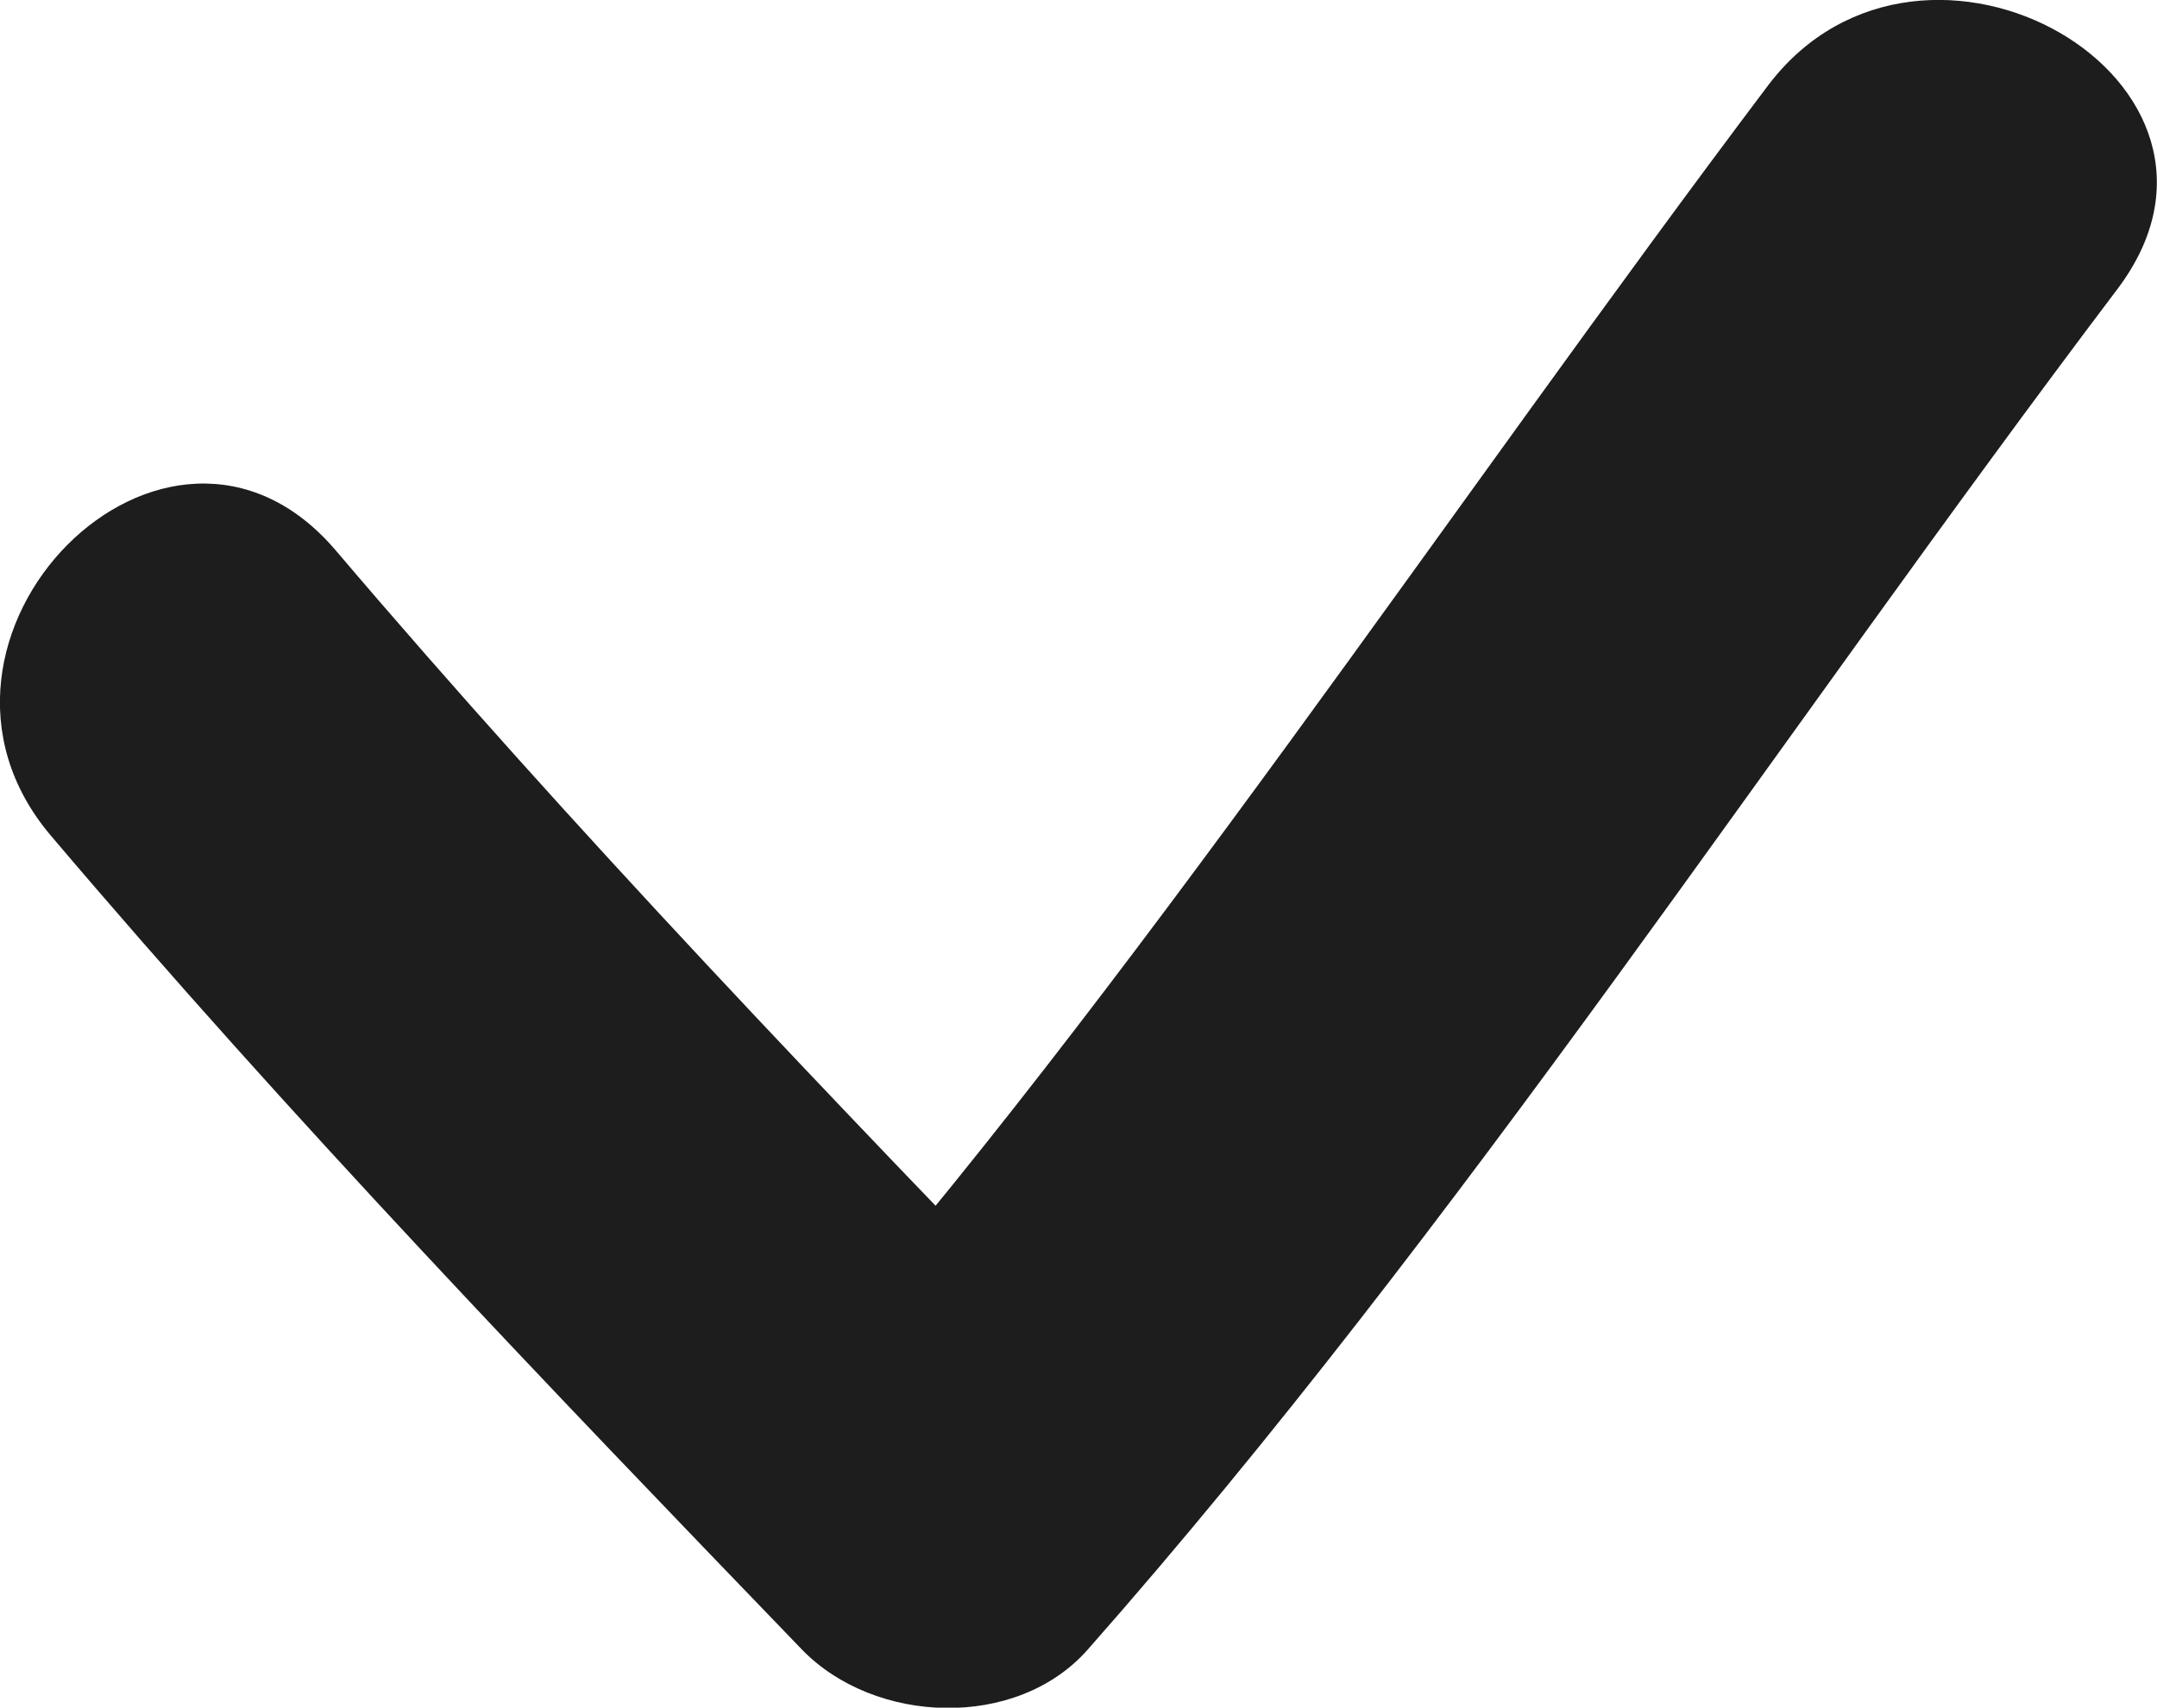 <svg xmlns="http://www.w3.org/2000/svg" width="26.71" height="21.15" viewBox="0 0 26.71 21.15">
	<style type="text/css">
		.st0{fill:#1d1d1d;}
	</style>
	<path class="st0" d="M21.9,1.05C18.01,6.21 13.93,12.36 9.93,16.89L13.47,16.89C10.3,13.61 7.12,10.3 4.16,6.82C2.07,4.36 -1.44,7.91 0.63,10.35C3.59,13.84 6.76,17.14 9.93,20.43C10.83,21.36 12.59,21.43 13.47,20.43C18.09,15.19 22.01,9.15 26.22,3.58C28.16,1.01 23.82,-1.47 21.9,1.05"/>
</svg>